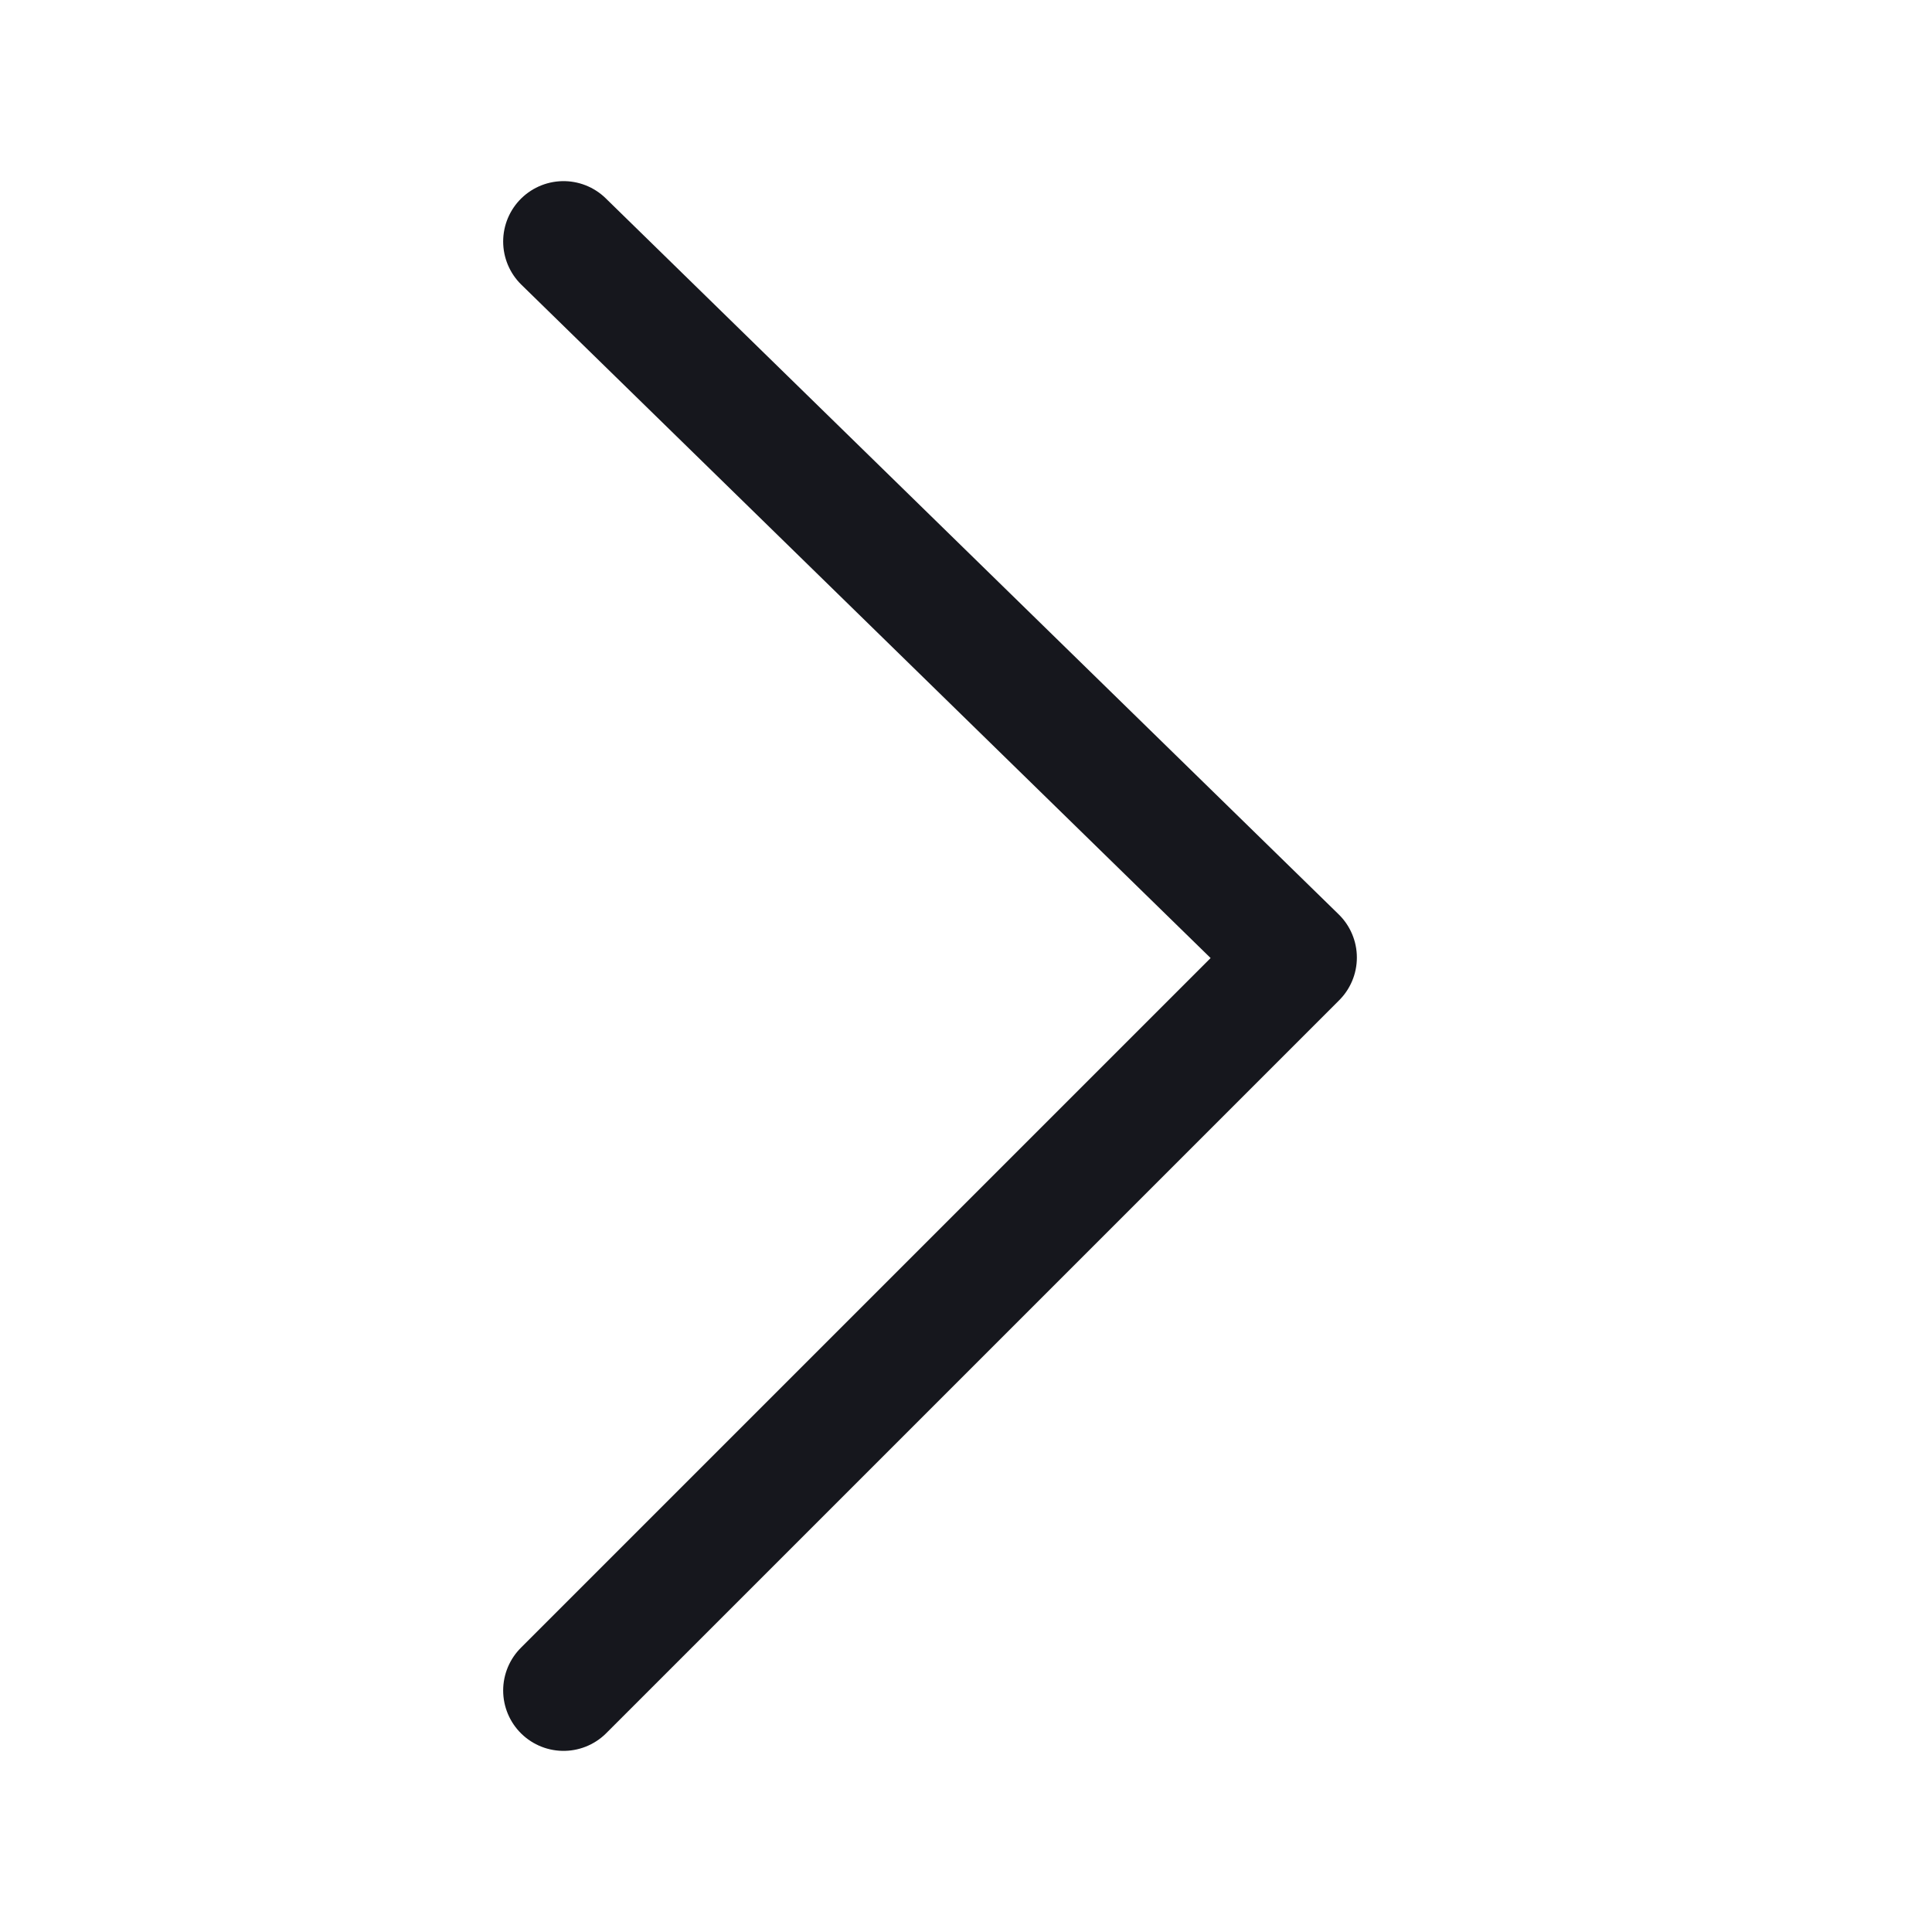 <svg width="16" height="16" viewBox="0 0 16 16" xmlns="http://www.w3.org/2000/svg">
    <path d="m4.667 2 6.07 5.93L4.667 14" stroke="#16171D" stroke-linecap="round" stroke-linejoin="round" fill="none" fill-rule="evenodd"/>
</svg>
